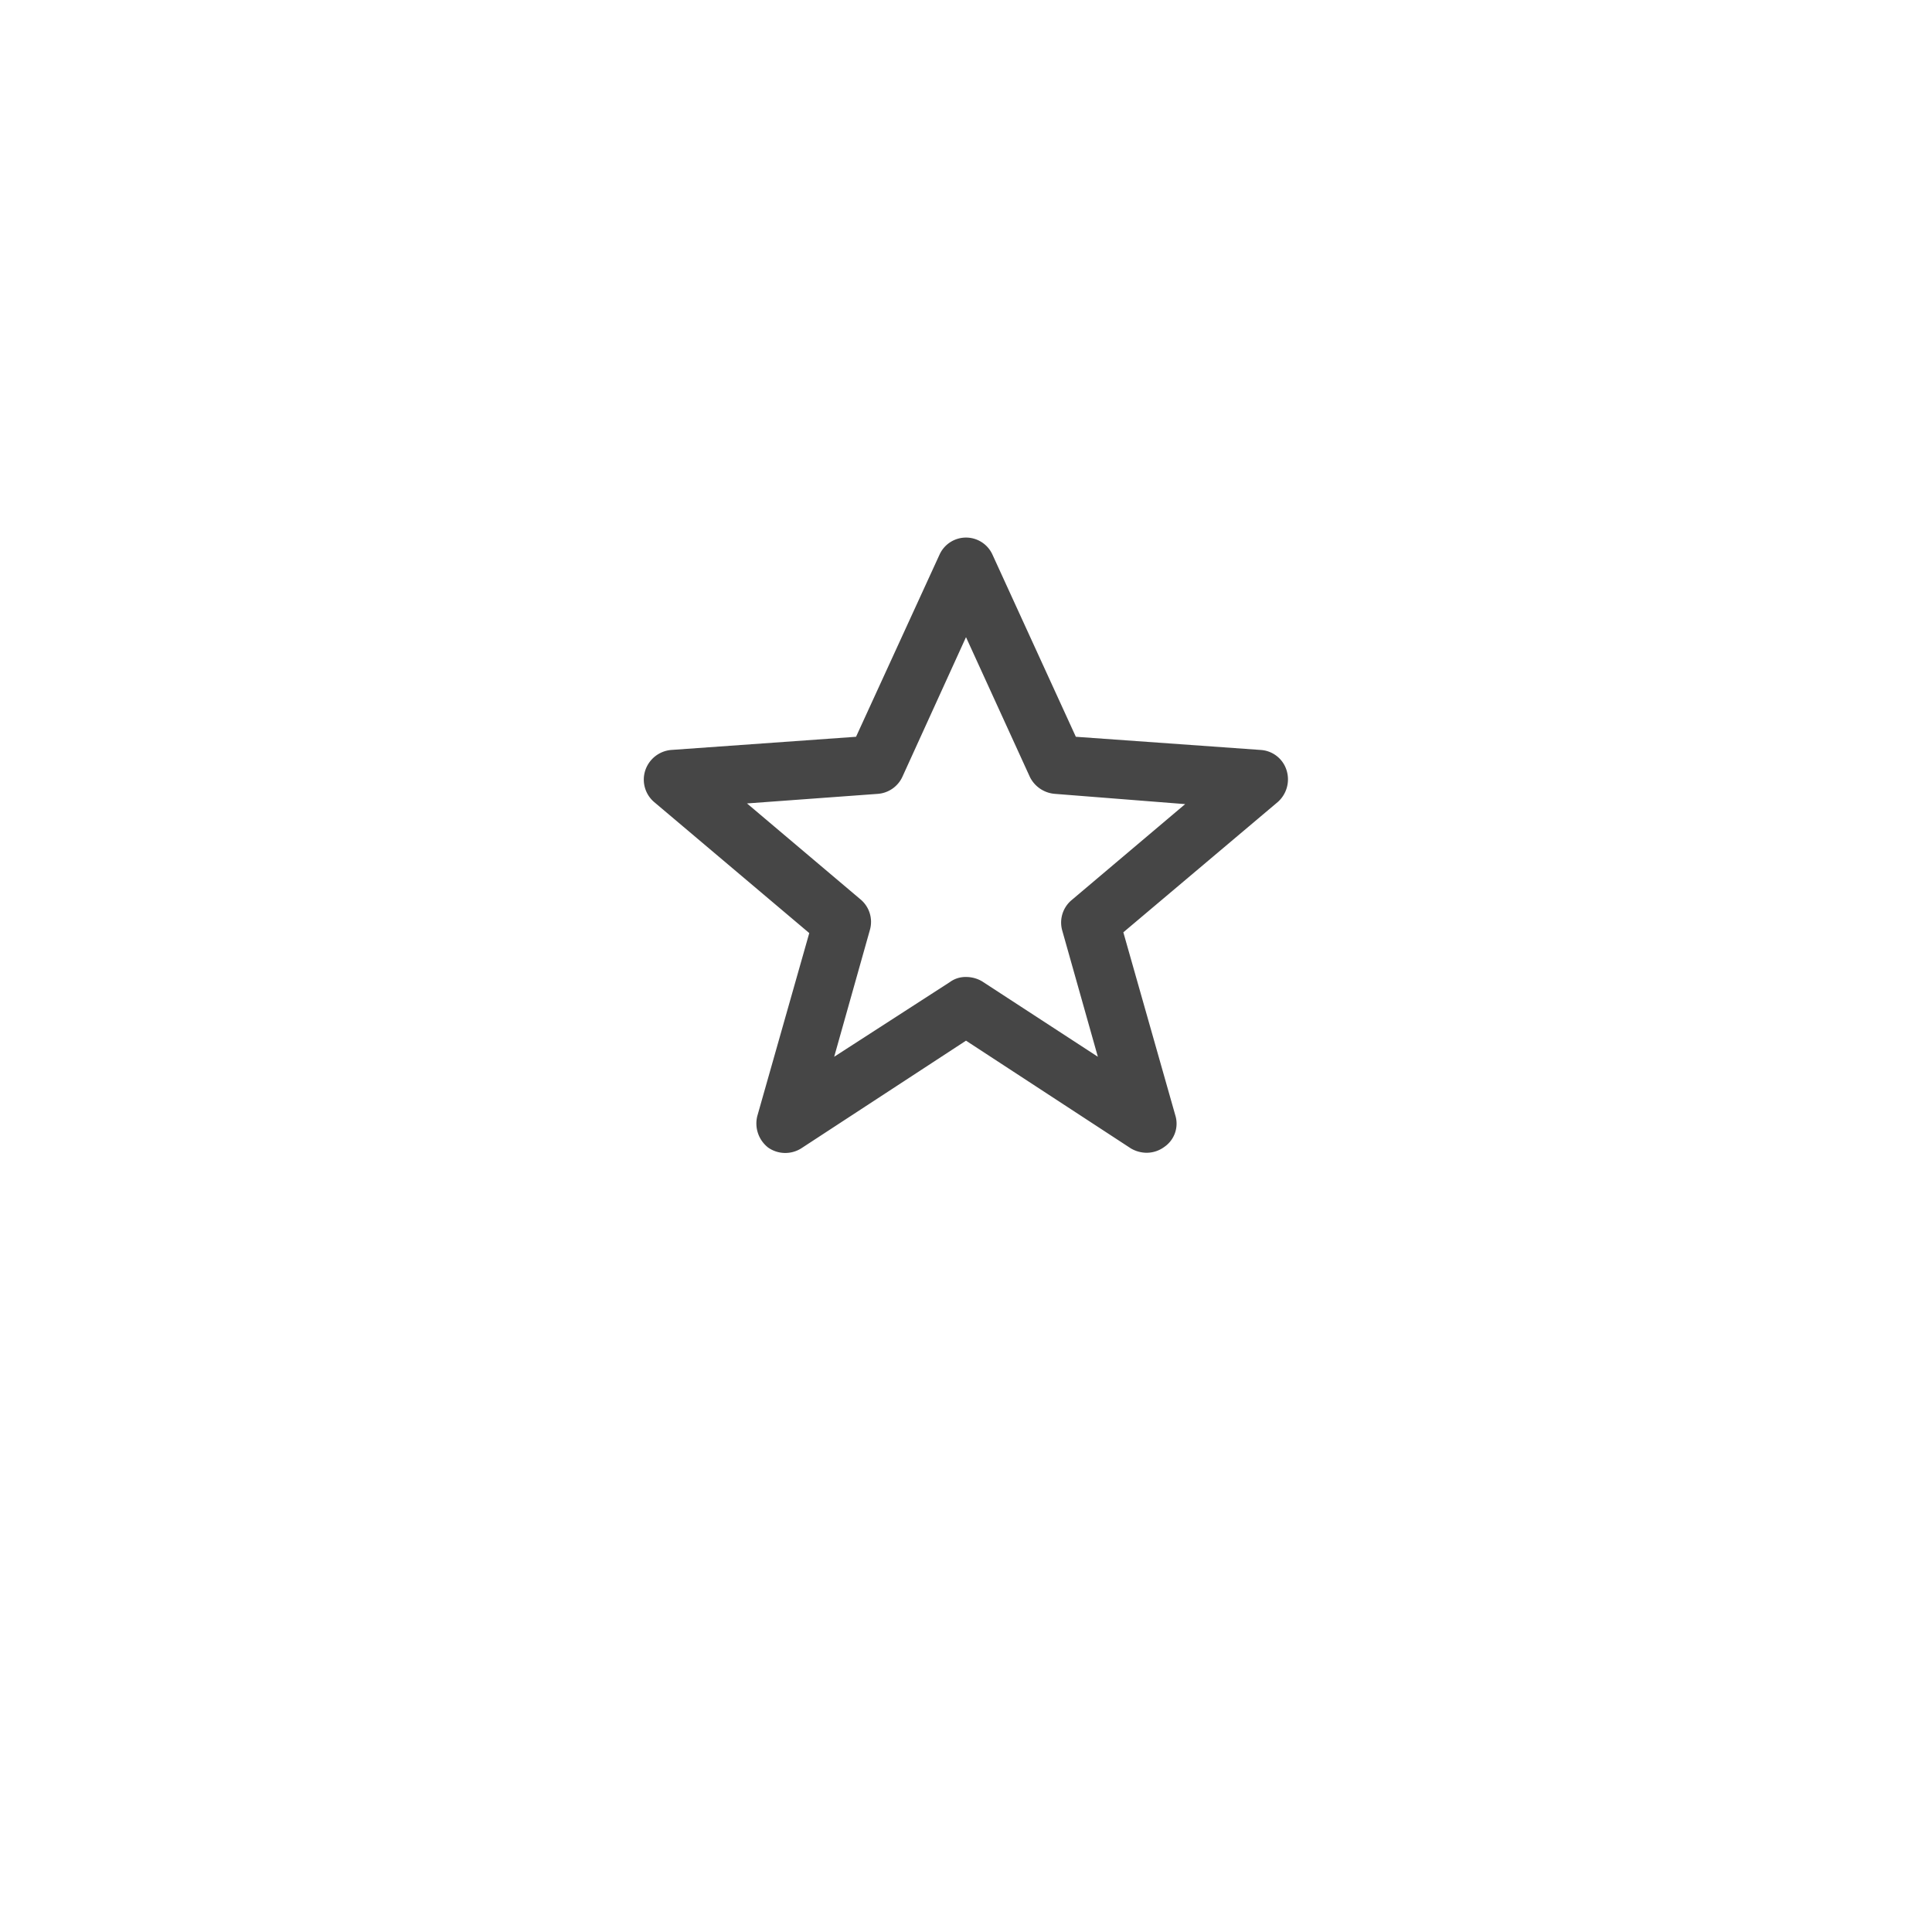 <svg xmlns="http://www.w3.org/2000/svg" xmlns:xlink="http://www.w3.org/1999/xlink" width="48" height="48" viewBox="0 0 48 48">
  <defs>
    <filter id="Rectangle_234" x="0" y="0" width="48" height="48" filterUnits="userSpaceOnUse">
      <feOffset dy="3" input="SourceAlpha"/>
      <feGaussianBlur stdDeviation="3" result="blur"/>
      <feFlood flood-opacity="0.161"/>
      <feComposite operator="in" in2="blur"/>
      <feComposite in="SourceGraphic"/>
    </filter>
  </defs>
  <g id="shapes_icon" data-name="shapes icon" transform="translate(-74 -658)">
    <g transform="matrix(1, 0, 0, 1, 74, 658)" filter="url(#Rectangle_234)">
      <rect id="Rectangle_234-2" data-name="Rectangle 234" width="30" height="30" rx="4" transform="translate(9 6)" fill="#fff"/>
    </g>
    <path id="XMLID_310_" d="M14.507,19.285a.779.779,0,0,1-.4-.109L10.012,16.5,5.918,19.176a.743.743,0,0,1-.819-.018.759.759,0,0,1-.273-.782l1.292-4.549L2.261,10.569a.733.733,0,0,1-.218-.782.745.745,0,0,1,.637-.509l4.6-.328L9.357,4.419a.722.722,0,0,1,1.31,0l2.074,4.531,4.6.328a.719.719,0,0,1,.637.509.752.752,0,0,1-.218.782l-3.839,3.239,1.292,4.549a.7.7,0,0,1-.273.782A.74.74,0,0,1,14.507,19.285Zm-4.494-4.367a.779.779,0,0,1,.4.109L13.288,16.9,12.4,13.753a.727.727,0,0,1,.237-.746l2.82-2.384-3.239-.255A.758.758,0,0,1,11.6,9.95L10.012,6.475,8.429,9.95a.733.733,0,0,1-.619.419l-3.239.237,2.82,2.384a.727.727,0,0,1,.237.746L6.737,16.9l2.875-1.856A.655.655,0,0,1,10.012,14.918Z" transform="translate(87.988 667.355)" fill="#464646"/>
  </g>
</svg>
